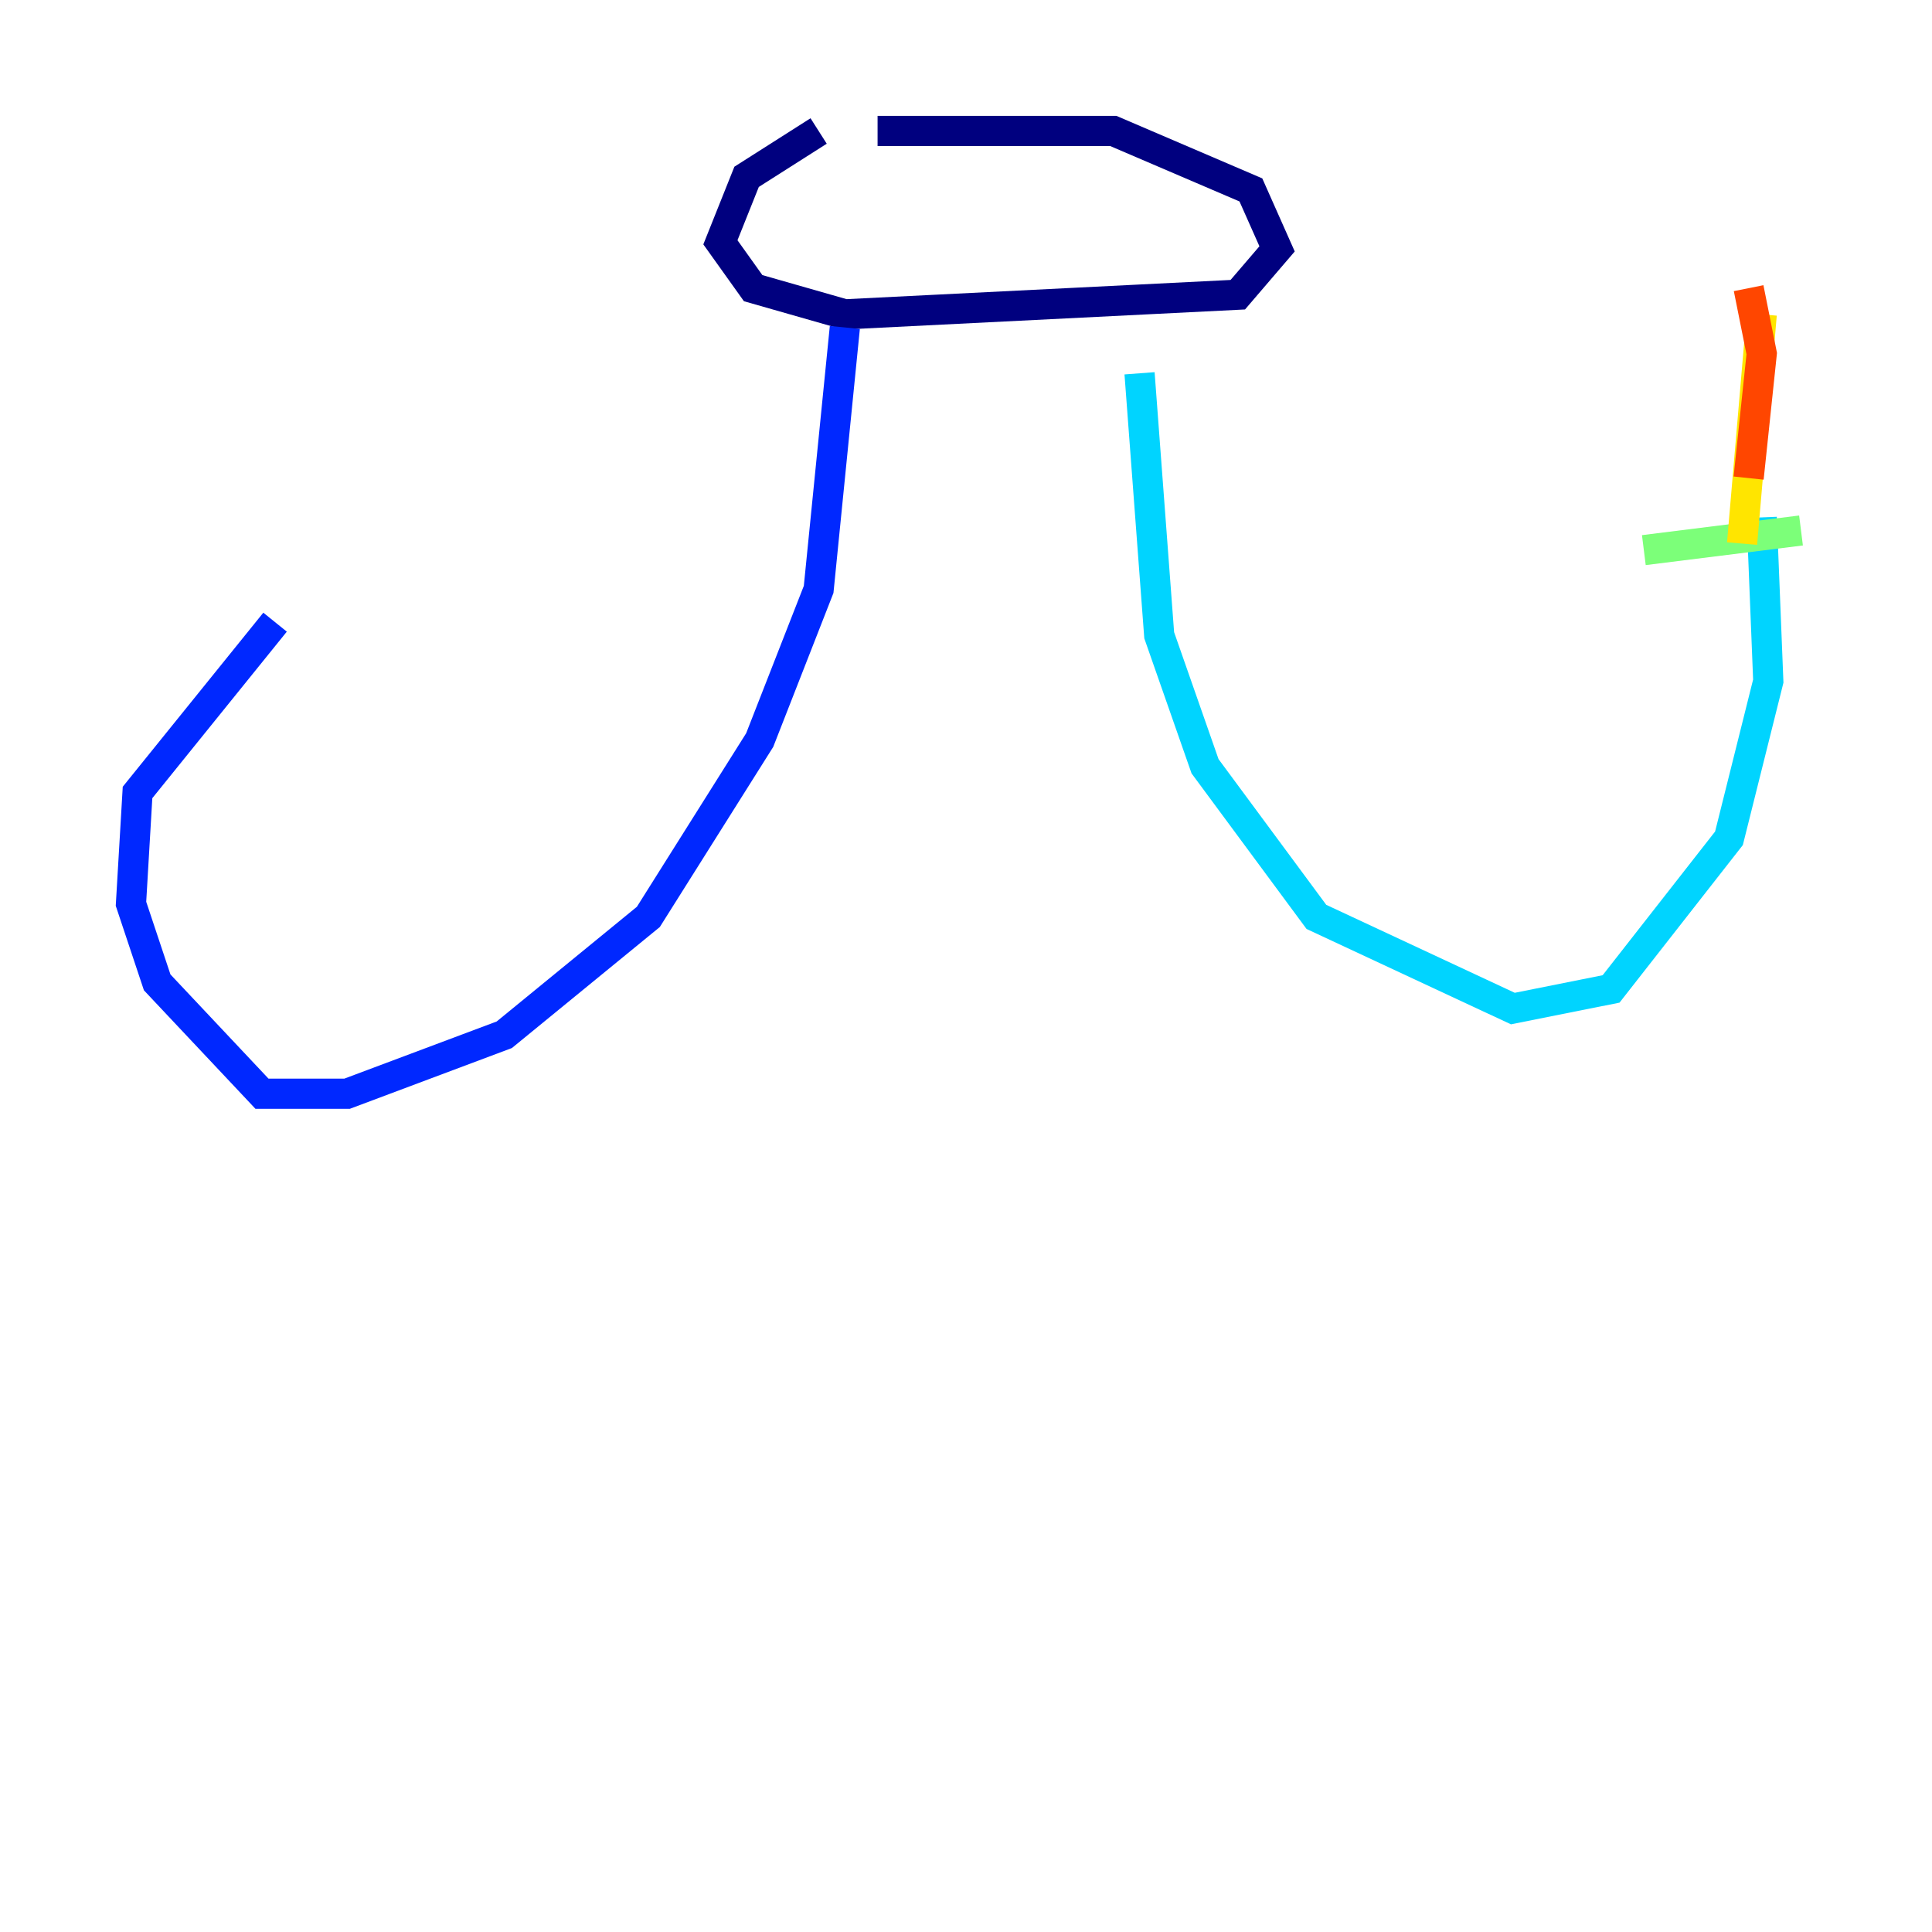 <?xml version="1.0" encoding="utf-8" ?>
<svg baseProfile="tiny" height="128" version="1.2" viewBox="0,0,128,128" width="128" xmlns="http://www.w3.org/2000/svg" xmlns:ev="http://www.w3.org/2001/xml-events" xmlns:xlink="http://www.w3.org/1999/xlink"><defs /><polyline fill="none" points="54.237,8.678 49.464,11.715 47.729,16.054 49.898,19.091 55.973,20.827 82.007,19.525 84.61,16.488 82.875,12.583 73.763,8.678 58.142,8.678" stroke="#00007f" stroke-width="2" /><polyline fill="none" points="55.973,21.695 54.237,39.051 50.332,49.031 42.956,60.746 33.41,68.556 22.997,72.461 17.356,72.461 10.414,65.085 8.678,59.878 9.112,52.502 18.224,41.22" stroke="#0028ff" stroke-width="2" /><polyline fill="none" points="75.498,24.732 76.8,42.088 79.837,50.766 87.214,60.746 100.231,66.82 106.739,65.519 114.549,55.539 117.153,45.125 116.719,34.278" stroke="#00d4ff" stroke-width="2" /><polyline fill="none" points="108.909,36.447 119.322,35.146" stroke="#7cff79" stroke-width="2" /><polyline fill="none" points="115.417,36.014 116.719,20.827" stroke="#ffe500" stroke-width="2" /><polyline fill="none" points="115.851,31.675 116.719,23.43 115.851,19.091" stroke="#ff4600" stroke-width="2" /><polyline fill="none" points="19.959,42.956 19.959,42.956" stroke="#7f0000" stroke-width="2" /></svg>